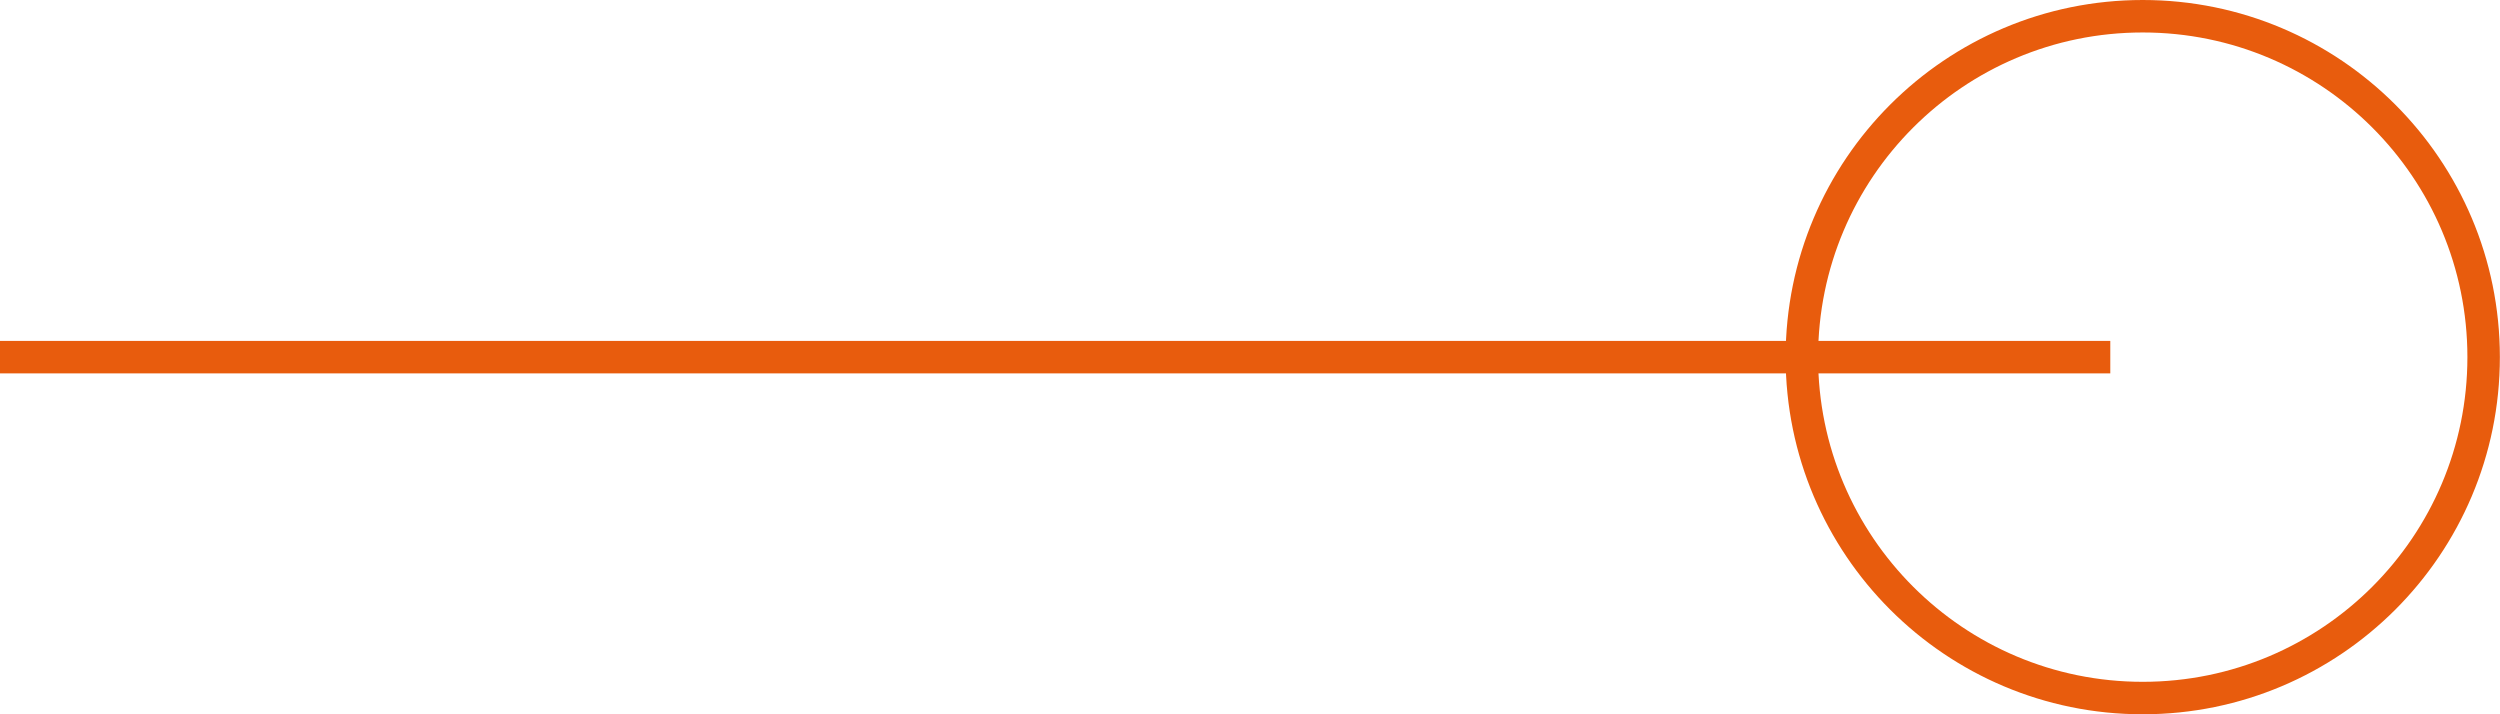 <svg width="77" height="22" viewBox="0 0 77 22" fill="none" xmlns="http://www.w3.org/2000/svg">
<path d="M0 11H64.997" stroke="#E85C0D"/>
<path d="M65.996 0.5C71.795 0.5 76.496 5.201 76.496 11C76.496 16.799 71.795 21.5 65.996 21.5C60.198 21.5 55.497 16.799 55.497 11C55.497 5.201 60.198 0.5 65.996 0.5Z" stroke="#E85C0D"/>
</svg>
